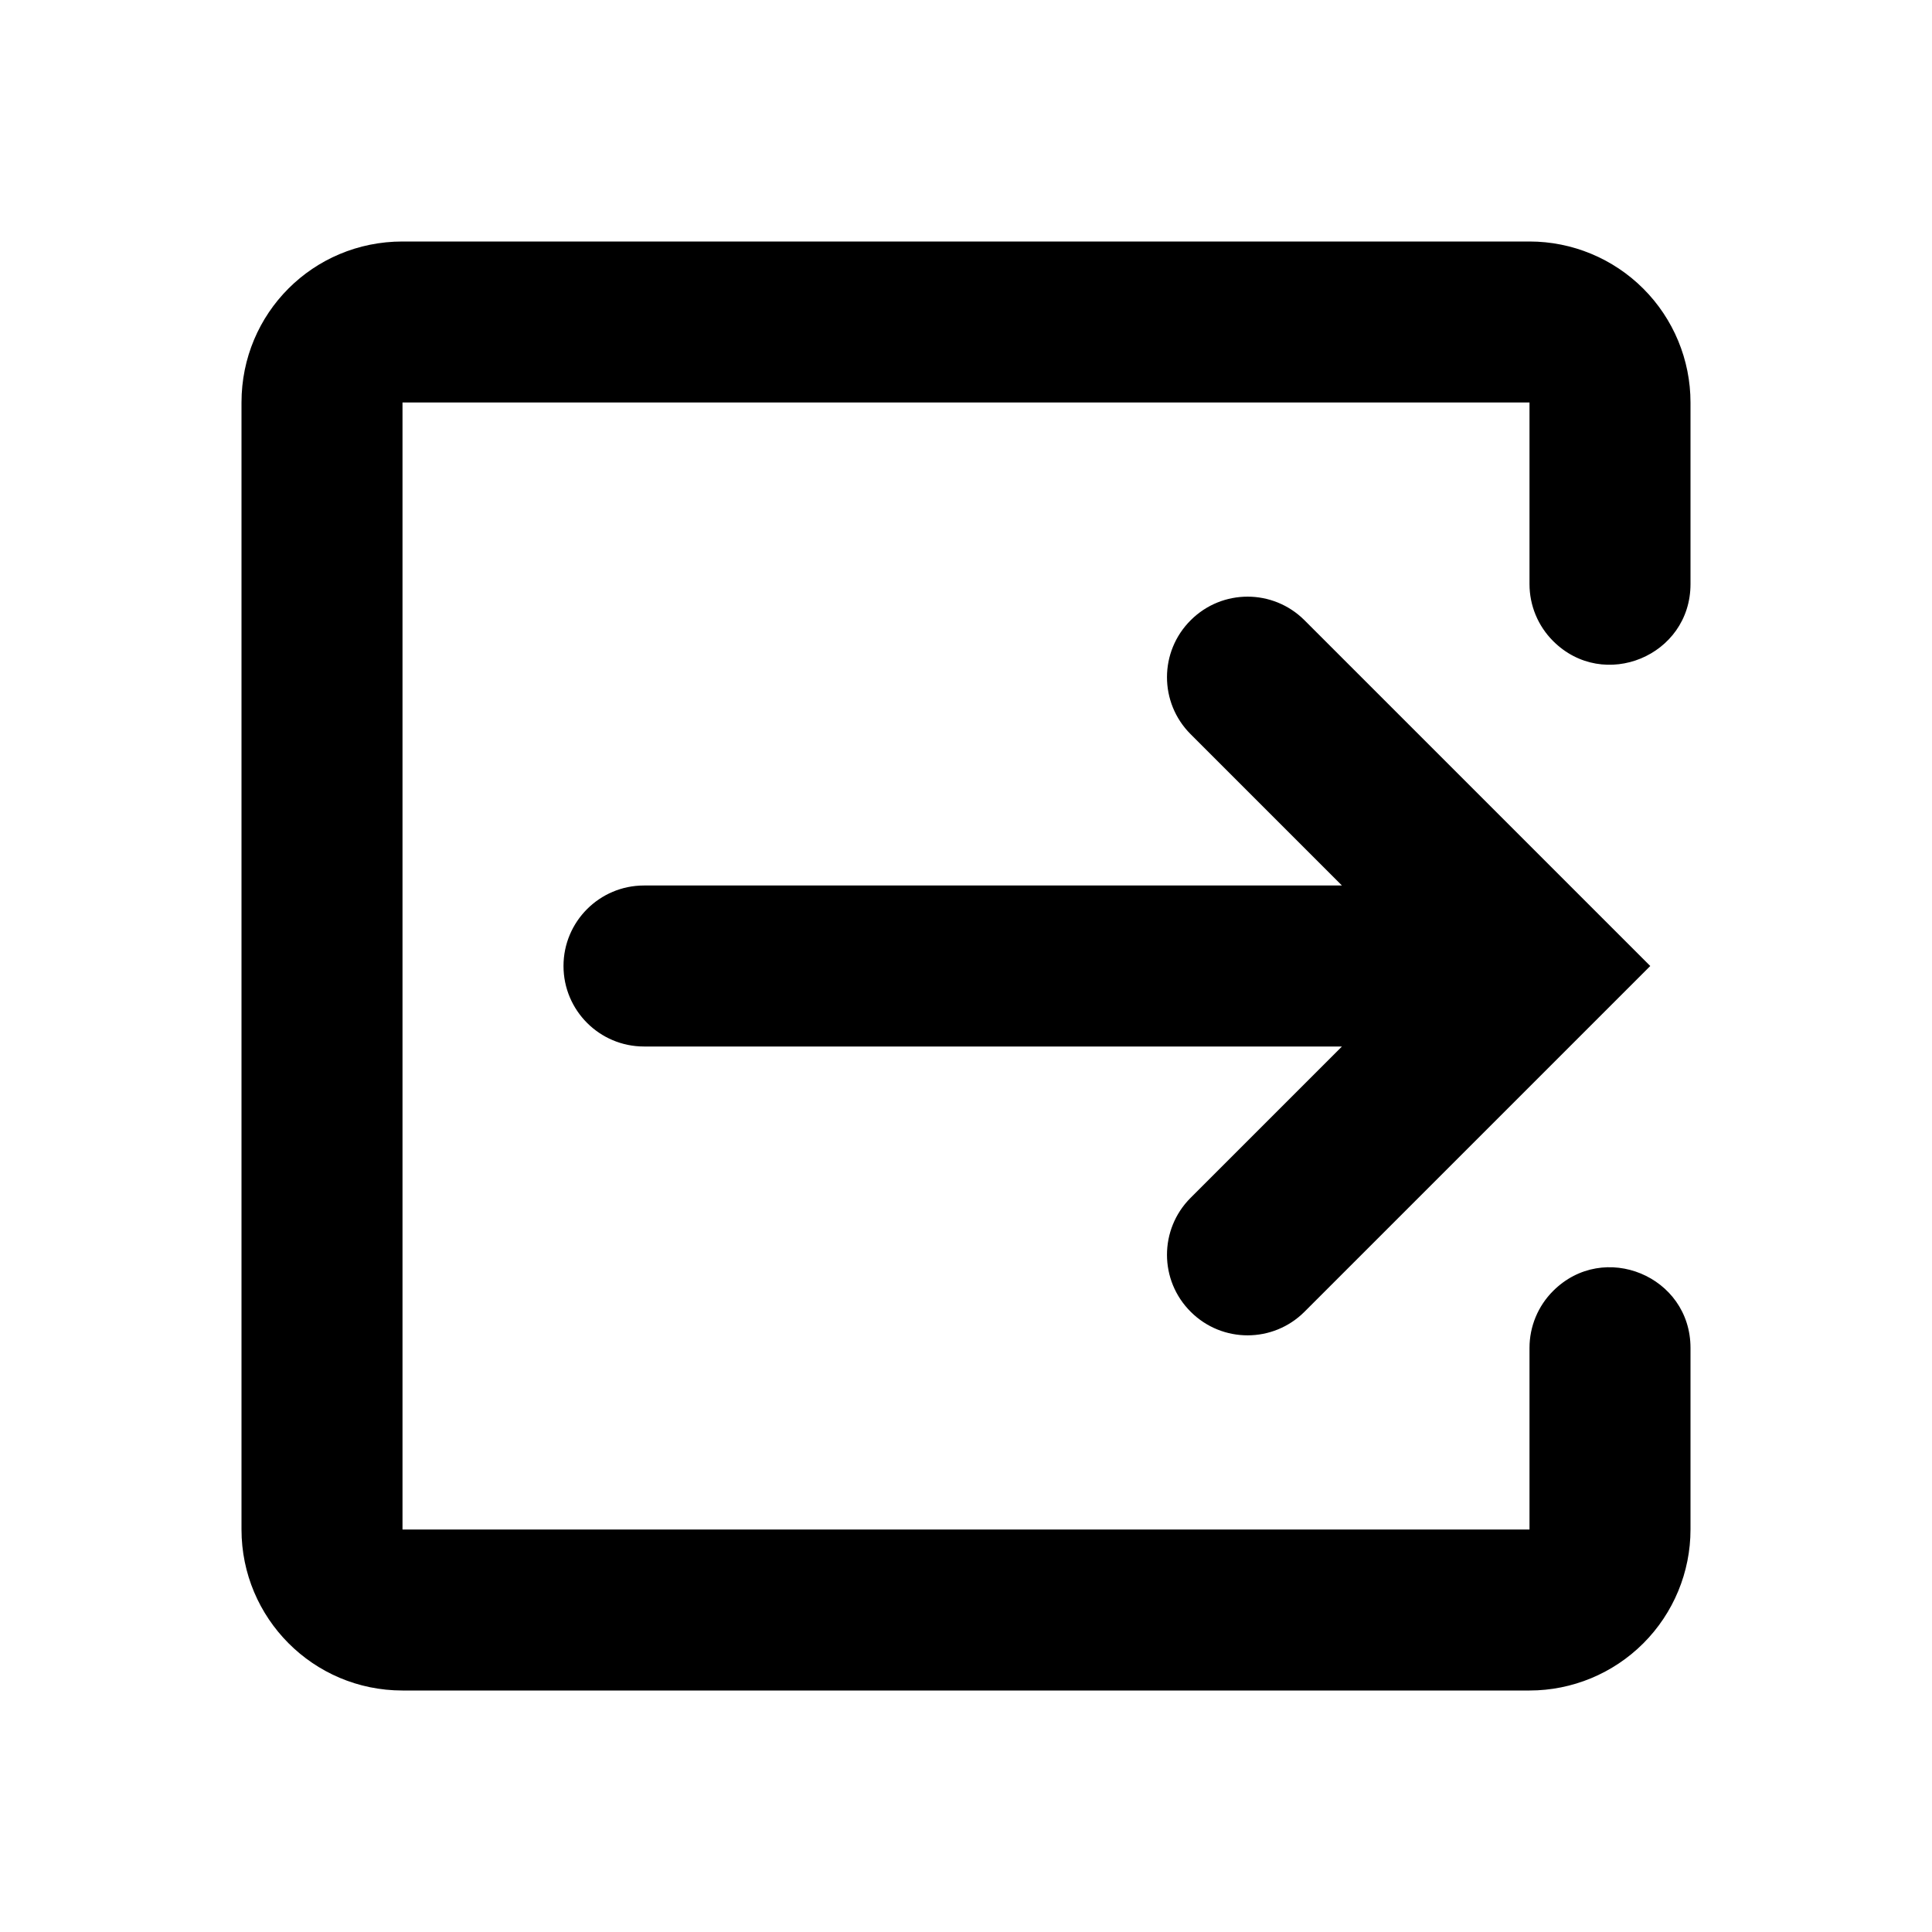 <svg width="24" height="24" viewBox="0 0 24 24" fill="none" xmlns="http://www.w3.org/2000/svg">
    <path d="M14.793 16.297C14.399 15.907 14.398 15.272 14.79 14.88L16.67 13H8C7.448 13 7 12.552 7 12C7 11.448 7.448 11 8 11H16.67L14.79 9.12C14.398 8.728 14.399 8.093 14.793 7.703C15.184 7.314 15.815 7.315 16.205 7.705L20.5 12L16.205 16.295C15.815 16.685 15.184 16.686 14.793 16.297ZM19 3C19.53 3 20.039 3.211 20.414 3.586C20.789 3.961 21 4.47 21 5V7.256C21 8.147 19.923 8.593 19.293 7.963C19.105 7.775 19 7.521 19 7.256V5H5V19H19V16.744C19 16.479 19.105 16.225 19.293 16.037C19.923 15.407 21 15.853 21 16.744V19C21 19.53 20.789 20.039 20.414 20.414C20.039 20.789 19.53 21 19 21H5C3.89 21 3 20.1 3 19V5C3 3.89 3.89 3 5 3H19Z" fill="currentColor" />
</svg>
    
